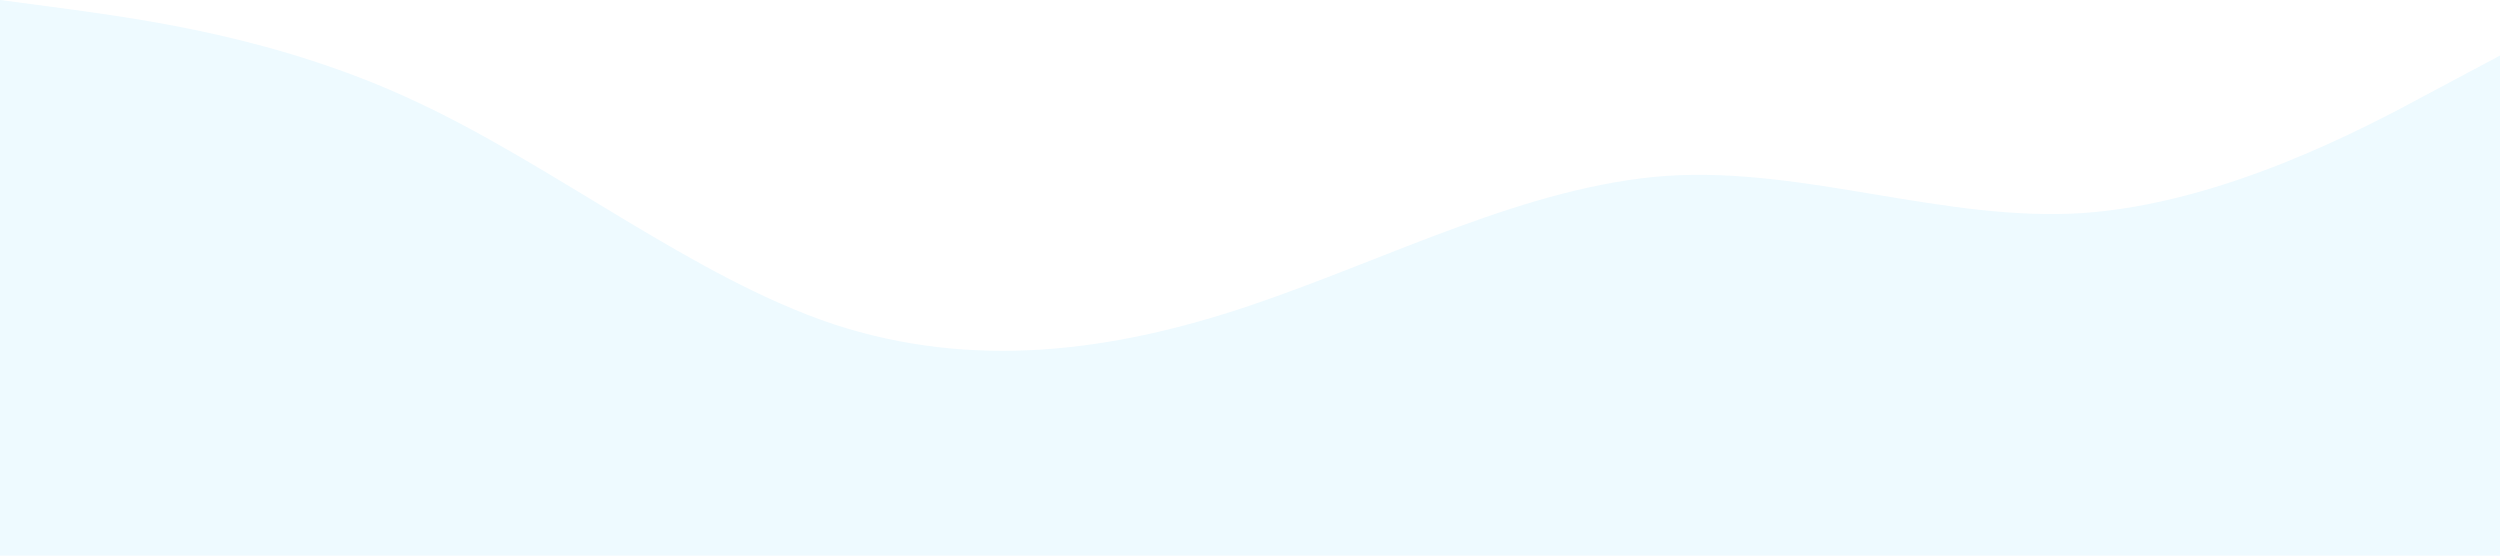 <?xml version="1.0" standalone="no"?><svg xmlns="http://www.w3.org/2000/svg" viewBox="0 0 1440 320"><path fill="#C7EEFF" fill-opacity="0.3" d="M0,0L40,5.3C80,11,160,21,240,58.7C320,96,400,160,480,186.7C560,213,640,203,720,176C800,149,880,107,960,101.3C1040,96,1120,128,1200,122.7C1280,117,1360,75,1400,53.3L1440,32L1440,320L1400,320C1360,320,1280,320,1200,320C1120,320,1040,320,960,320C880,320,800,320,720,320C640,320,560,320,480,320C400,320,320,320,240,320C160,320,80,320,40,320L0,320Z"></path></svg>